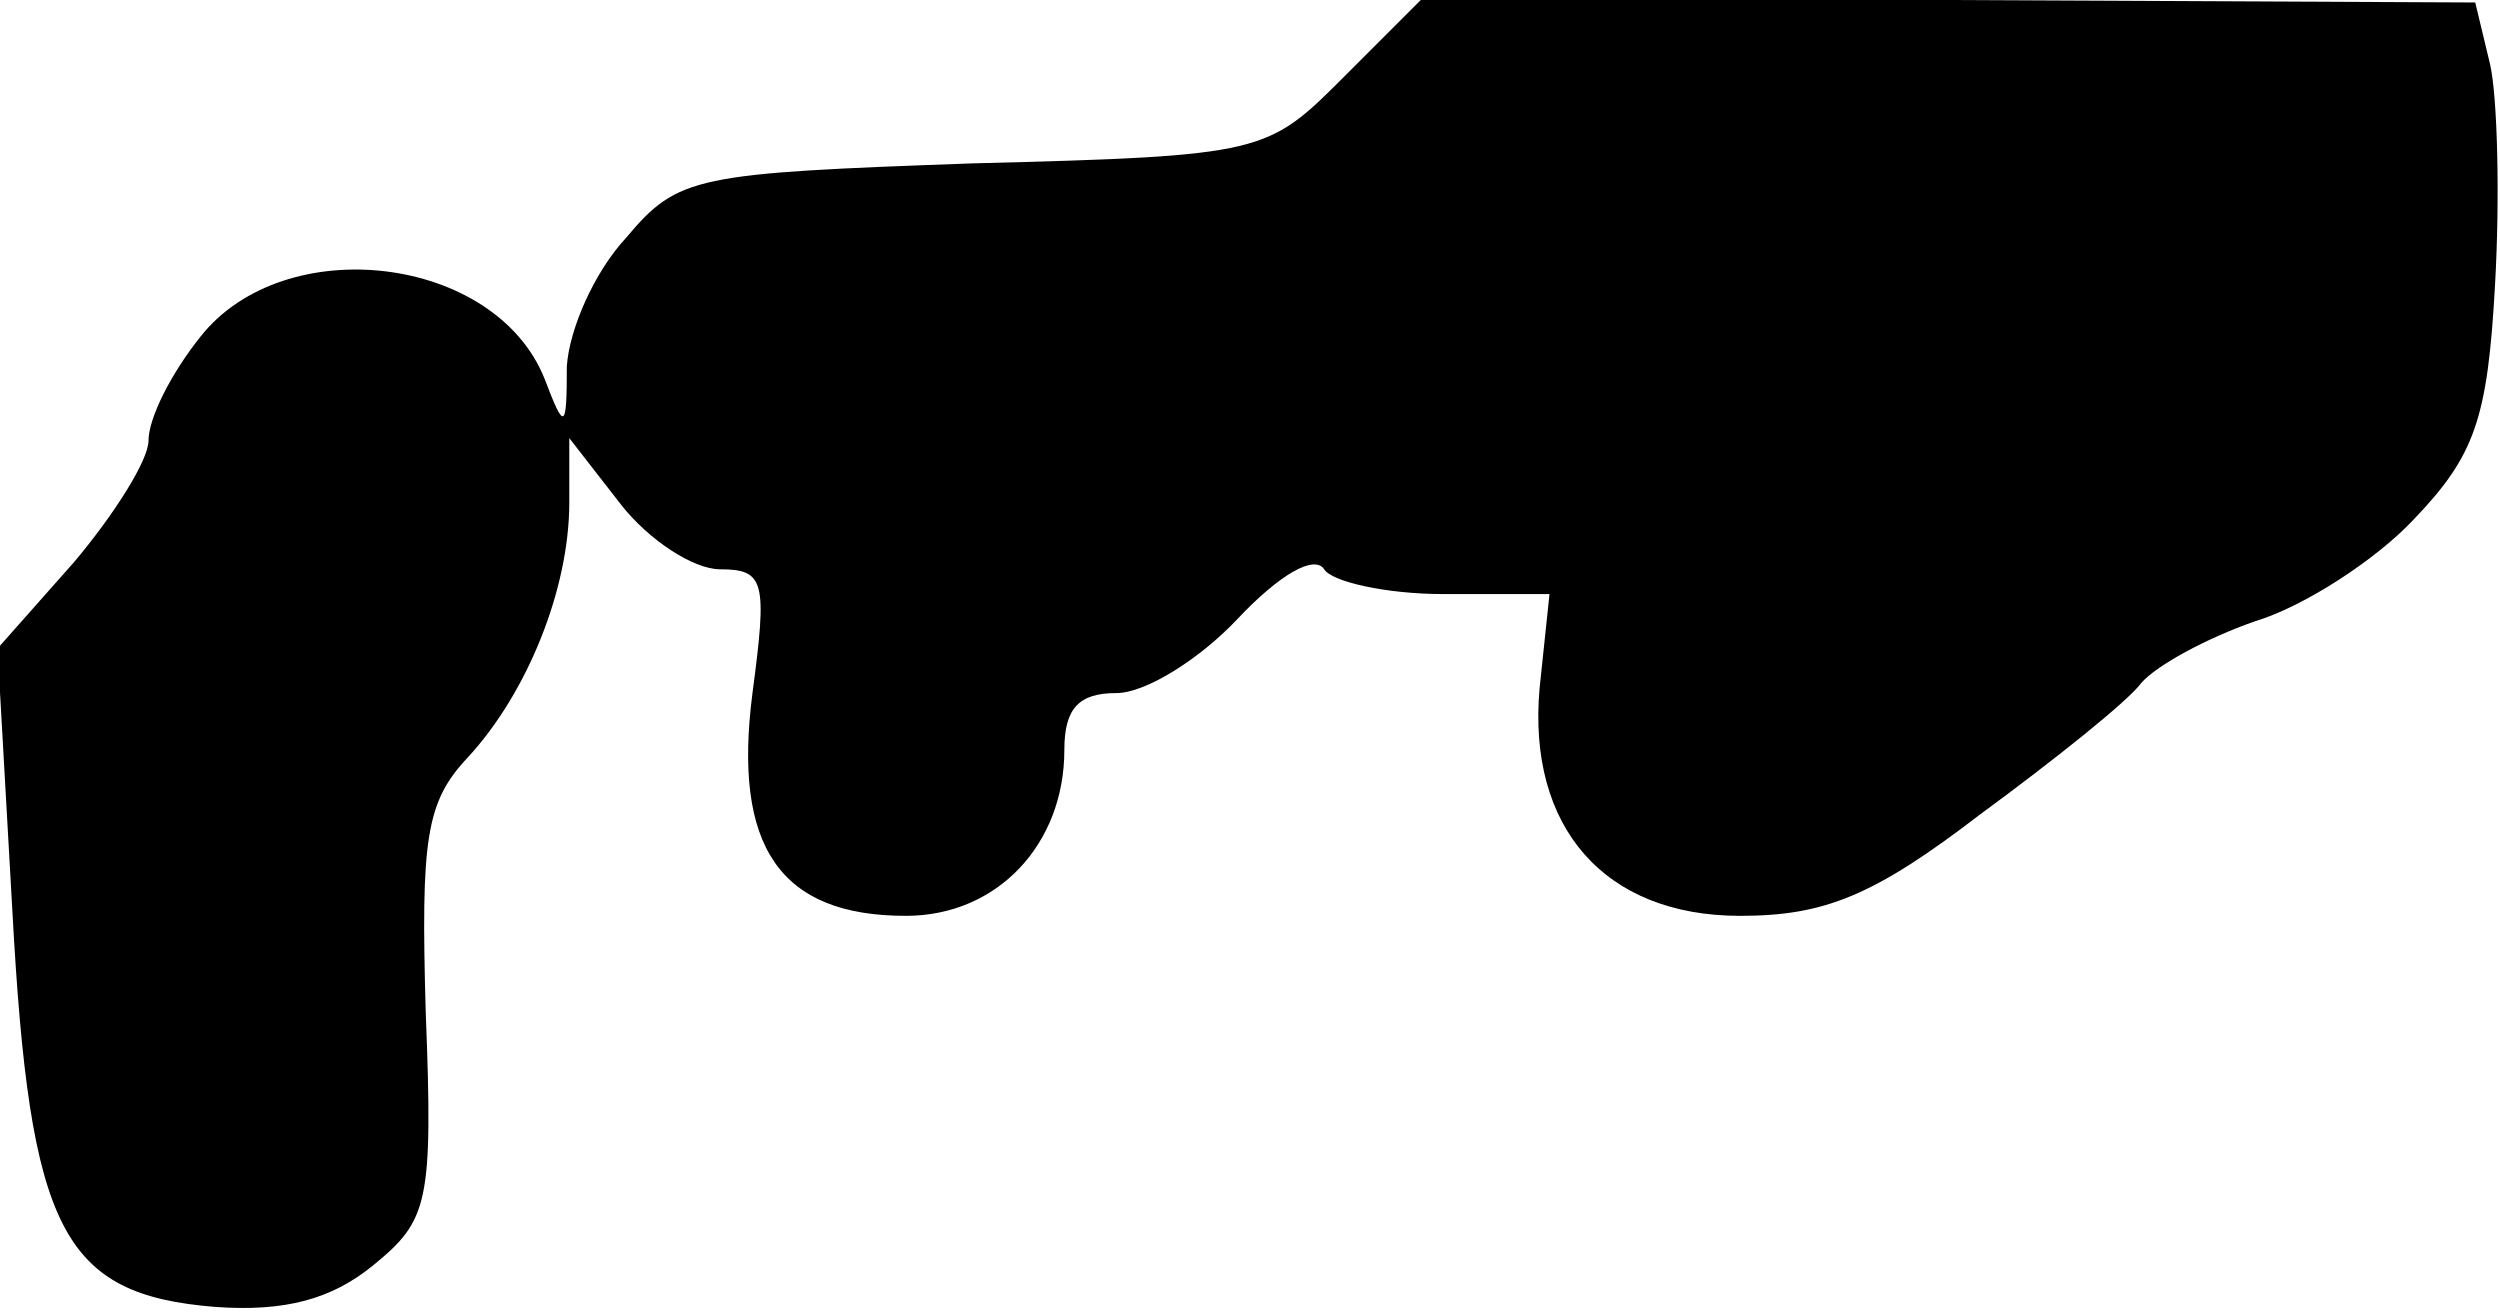 <?xml version="1.0" standalone="no"?>
<!DOCTYPE svg PUBLIC "-//W3C//DTD SVG 20010904//EN"
 "http://www.w3.org/TR/2001/REC-SVG-20010904/DTD/svg10.dtd">
<svg version="1.0" xmlns="http://www.w3.org/2000/svg"
 width="101pt" height="53pt" viewBox="0 0 101 53"
 preserveAspectRatio="xMidYMid meet">
<g transform="translate(0,53) scale(0.1,-0.1)"
fill="#000000" stroke="none">
<path fill="#000000" stroke="none" d="M543 499 c-31 -31 -32 -32 -150 -35
-112 -4 -119 -5 -140 -30 -13 -14 -23 -37 -24 -52 0 -26 -1 -26 -9 -5 -20 50
-105 60 -139 17 -12 -15 -21 -33 -21 -42 0 -8 -14 -30 -30 -49 l-31 -35 6
-106 c7 -129 20 -155 82 -160 28 -2 47 3 64 17 22 18 24 25 21 102 -2 70 0 85
17 103 24 26 41 68 41 103 l0 26 21 -27 c11 -14 29 -26 40 -26 18 0 19 -5 13
-50 -8 -62 11 -90 62 -90 37 0 64 29 64 67 0 17 6 23 21 23 12 0 34 14 49 30
17 18 31 26 35 20 3 -5 25 -10 48 -10 l43 0 -4 -38 c-5 -56 26 -92 81 -92 34
0 54 8 97 41 30 22 60 46 65 53 6 7 26 18 46 25 20 6 49 25 64 41 25 26 30 41
33 95 2 35 1 76 -2 89 l-6 25 -213 1 -213 0 -31 -31z"/>
</g>
</svg>
